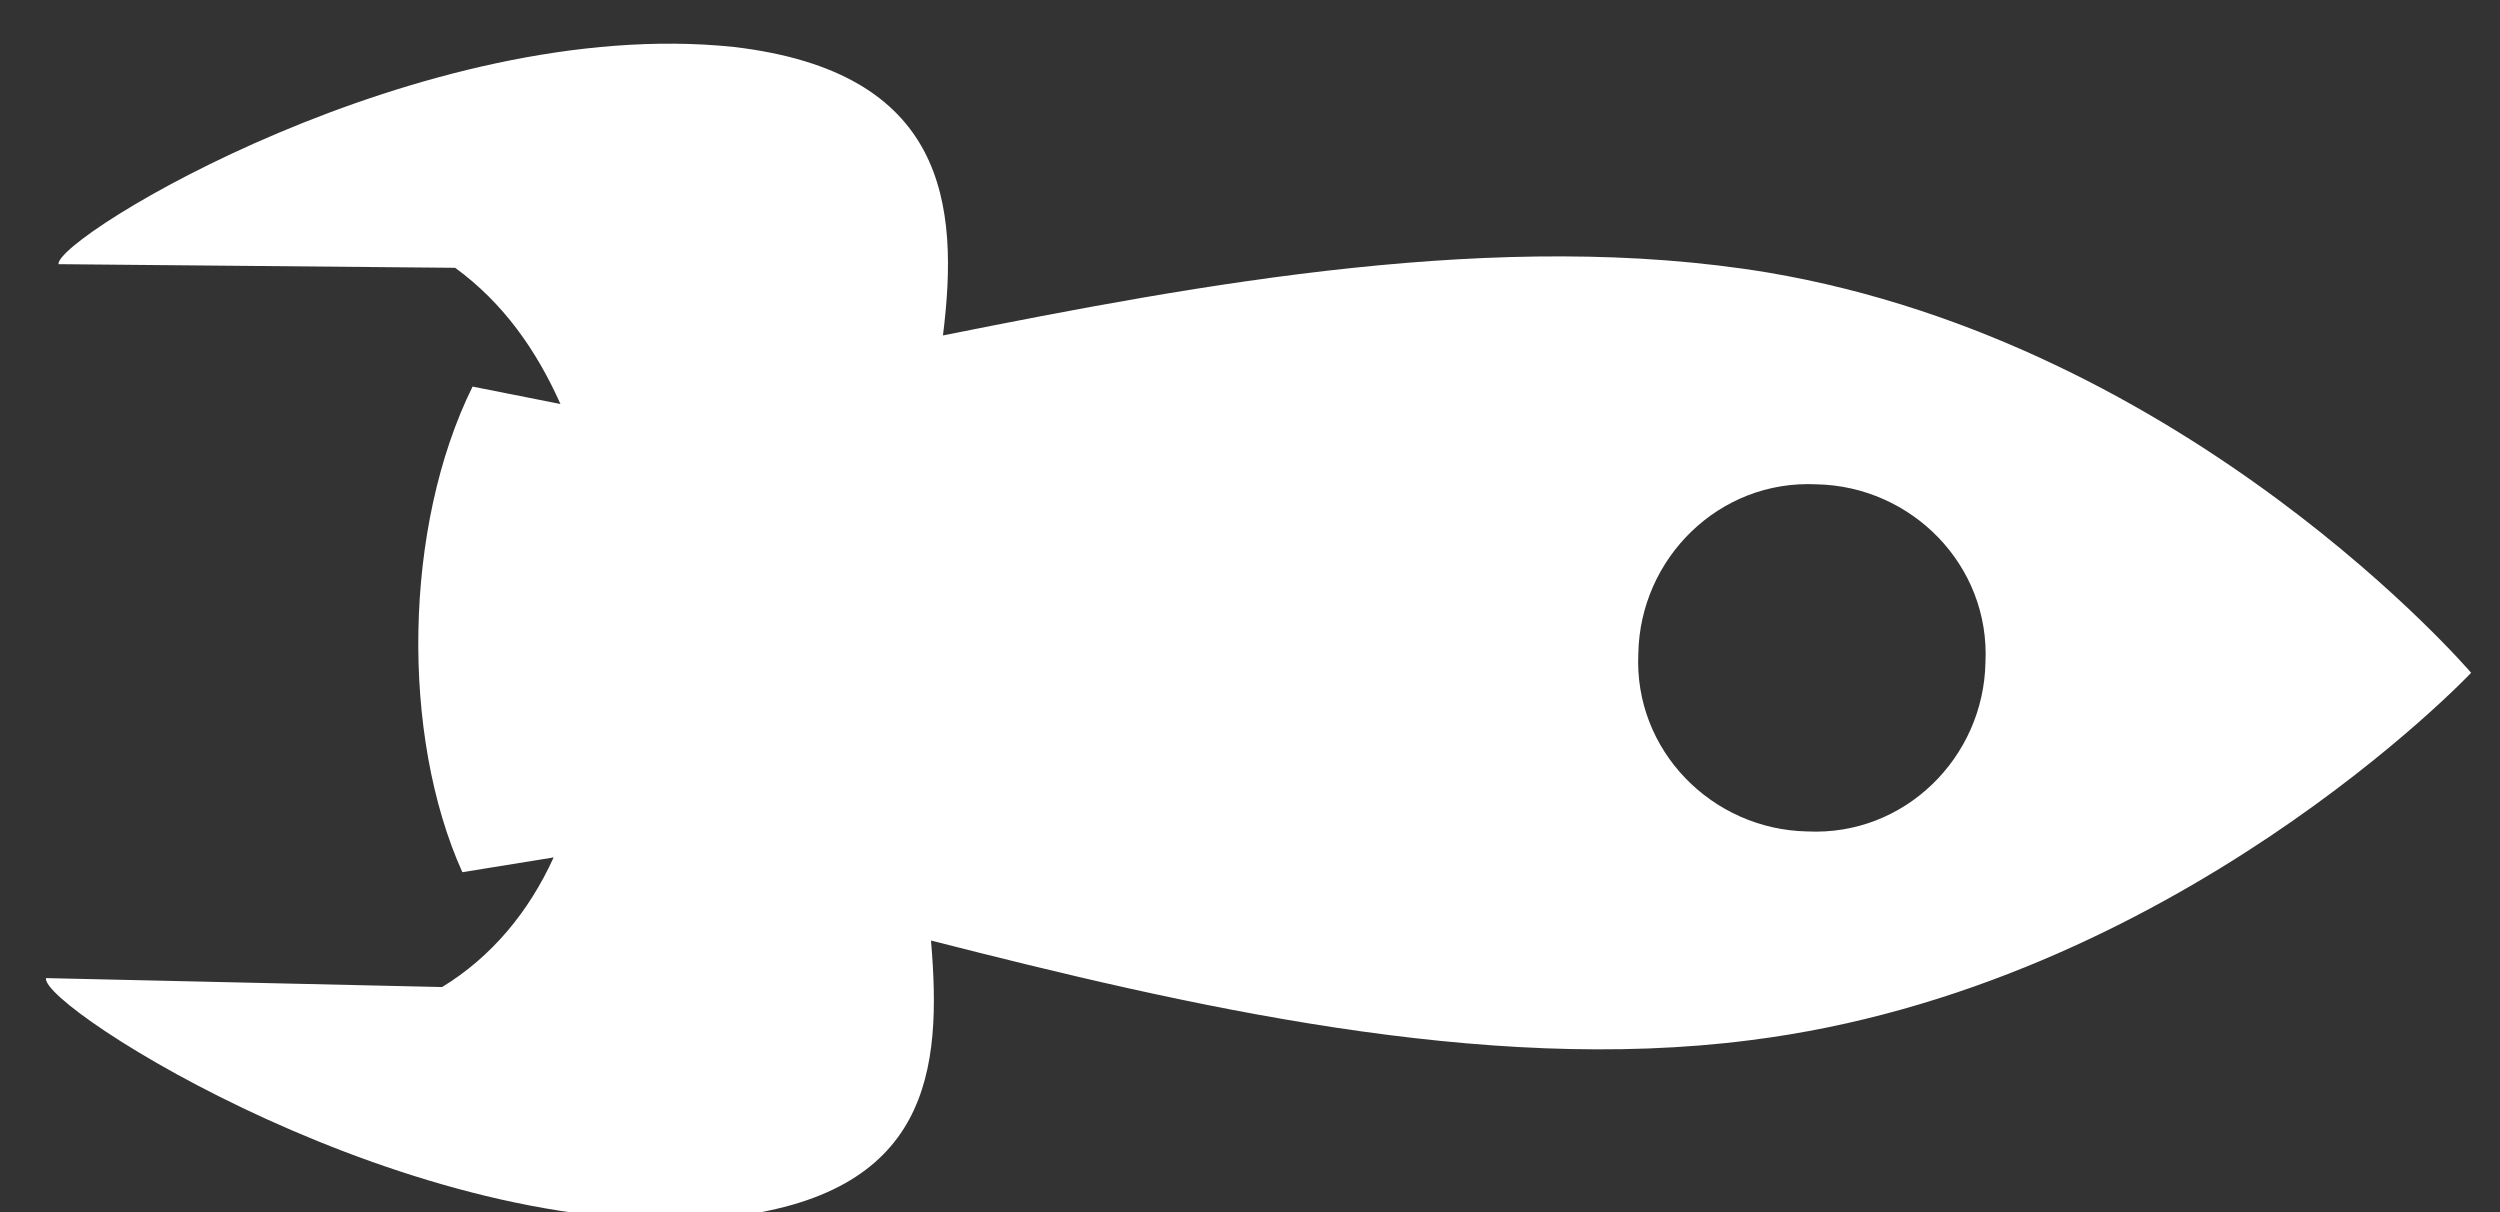 <svg xmlns="http://www.w3.org/2000/svg" width="33" height="16" viewBox="0 0 33 16"><rect x="0" y="0" width="33" height="16" fill="#333333" stroke="none"/><g><g><path fill="#fff" d="M23.978 6.393c1.254.024 2.293 1.067 2.23 2.352-.024 1.254-1.067 2.293-2.352 2.23-1.254-.024-2.293-1.067-2.23-2.352.024-1.254 1.067-2.293 2.352-2.23zM.772 3.487l5.236.048c.633.462 1.07 1.082 1.39 1.798l-1.16-.23c-.912 1.842-.95 4.602-.135 6.41l1.205-.195c-.327.719-.82 1.313-1.472 1.711l-5.229-.118c-.076.386 4.87 3.527 8.929 3.163 2.758-.284 2.898-1.956 2.753-3.659 3.356.856 7.28 1.77 10.81 1.316 5.602-.703 9.52-4.85 9.52-4.85s-3.708-4.338-9.28-5.283c-3.528-.586-7.482.147-10.892.83C12.665 2.69 12.489.95 9.688.62 5.57.187.738 3.125.772 3.487z"/></g></g></svg>